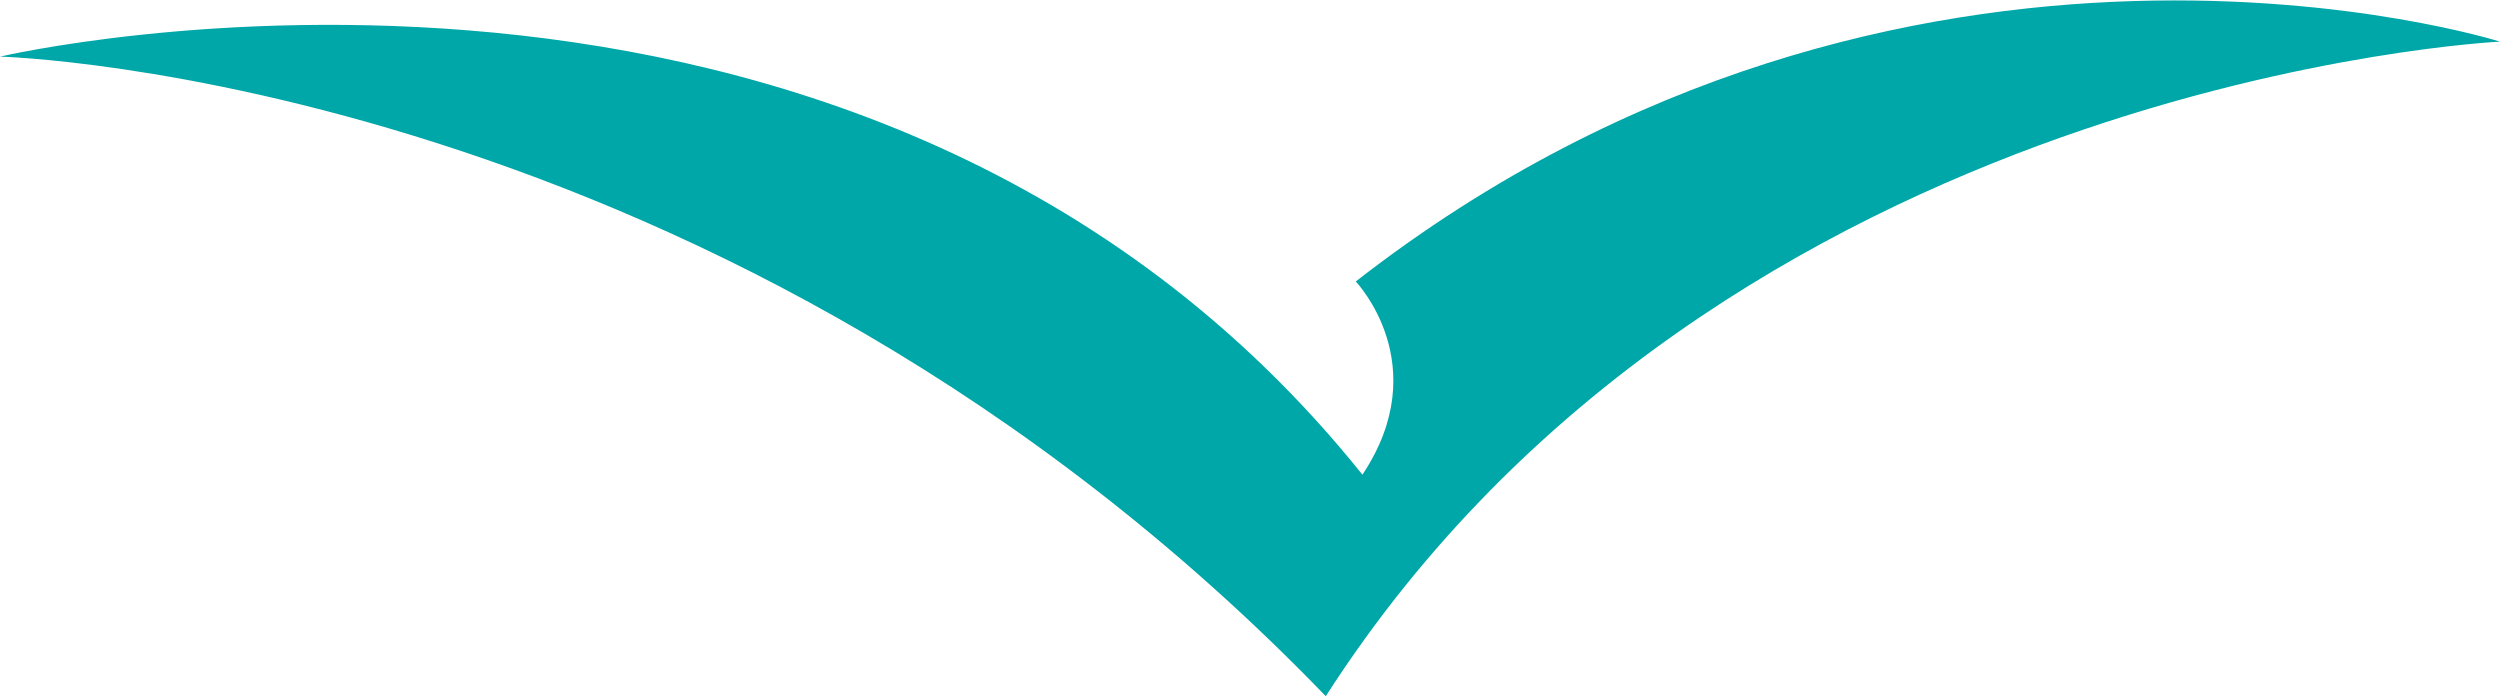 <?xml version="1.0" encoding="utf-8"?>
<!-- Generator: Adobe Illustrator 19.2.1, SVG Export Plug-In . SVG Version: 6.00 Build 0)  -->
<svg version="1.1" id="Layer_1" xmlns="http://www.w3.org/2000/svg" xmlns:xlink="http://www.w3.org/1999/xlink" x="0px" y="0px"
	 viewBox="0 0 150.1 41.8" style="enable-background:new 0 0 150.1 41.8;" xml:space="preserve">
<style type="text/css">
	.st0{fill:#00A7A8;}
</style>
<g>
	<path class="st0" d="M150.1,2.5c0,0-35.7-11.3-68.7,14.4c0,0,4.8,5,0.4,11.6C51.9-8.8,0,3.4,0,3.4s43.6,1.1,79.6,38.4
		C103.4,4.7,150.1,2.5,150.1,2.5"/>
</g>
</svg>
